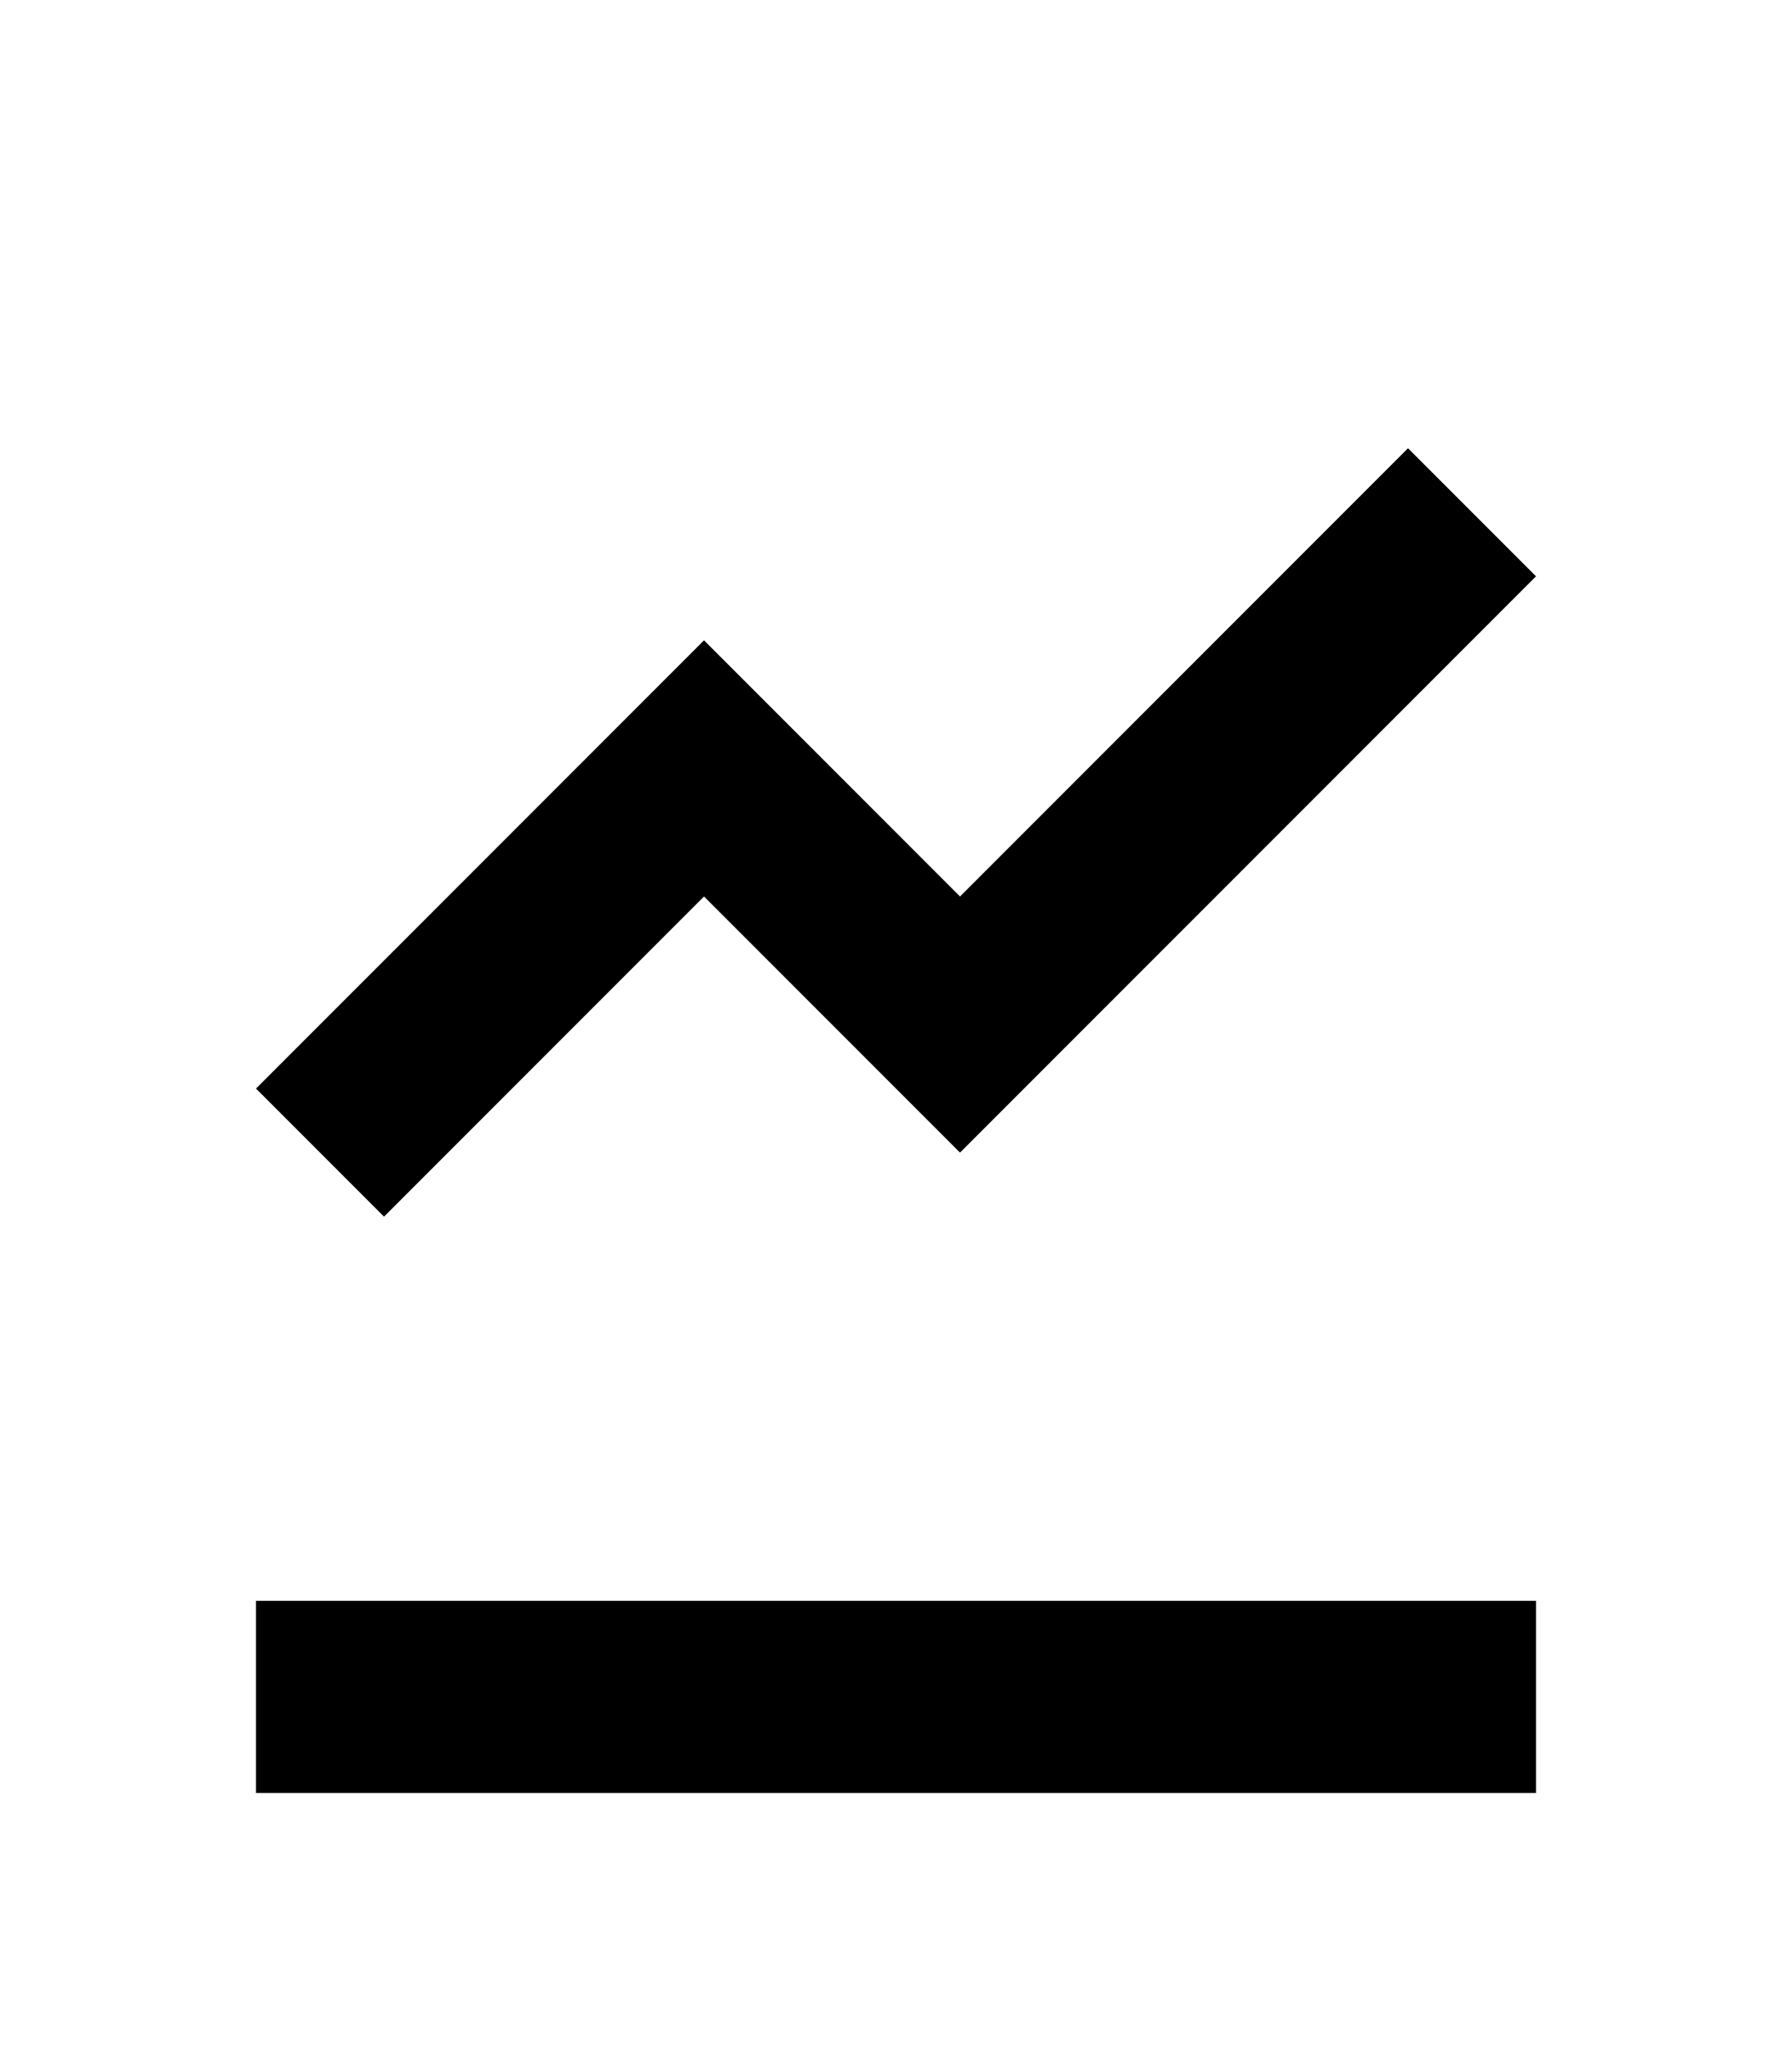<svg viewBox="0 0 448 512" xmlns="http://www.w3.org/2000/svg"  fill="currentColor"><title>chart-line</title><path d="M64 272L176 160 240 224 352 112 384 144 240 288 176 224 96 304 64 272ZM64 400L384 400 384 448 64 448 64 400Z" /></svg>